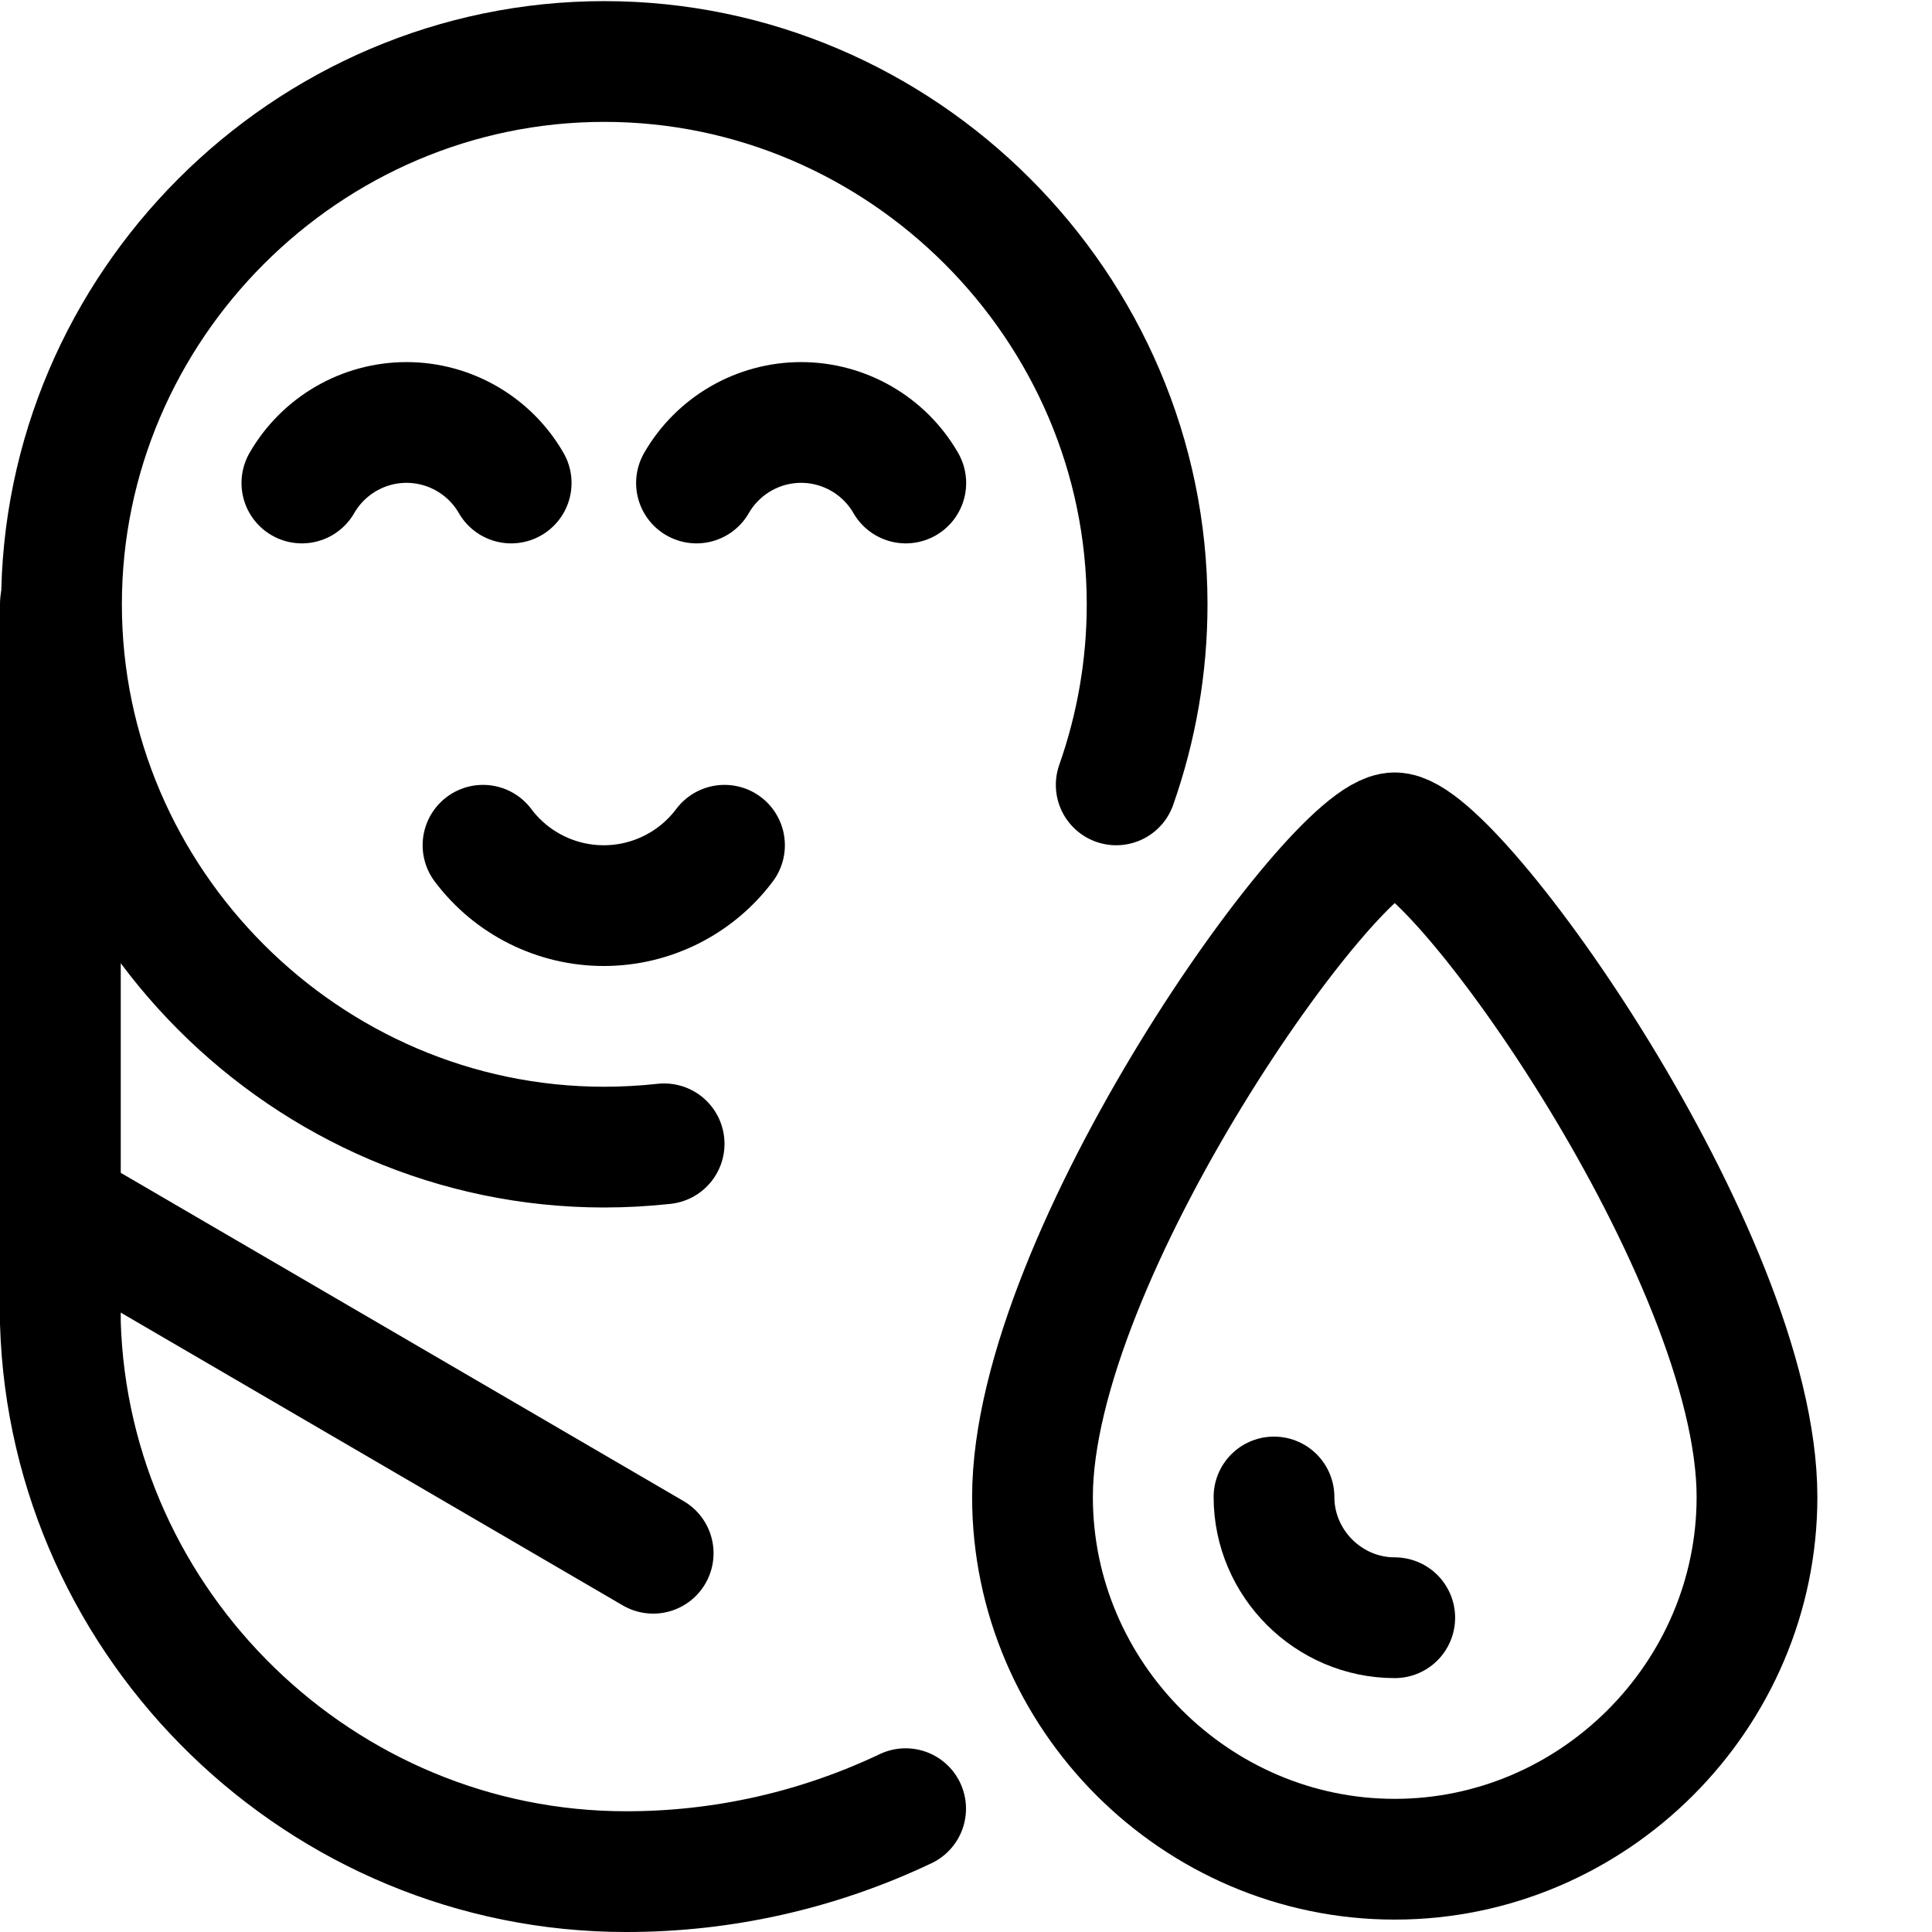 <?xml version="1.0" encoding="UTF-8" standalone="no"?>
<!DOCTYPE svg PUBLIC "-//W3C//DTD SVG 1.1//EN" "http://www.w3.org/Graphics/SVG/1.1/DTD/svg11.dtd">
<svg width="100%" height="100%" viewBox="0 0 24 24" version="1.1" xmlns="http://www.w3.org/2000/svg" xmlns:xlink="http://www.w3.org/1999/xlink" xml:space="preserve" xmlns:serif="http://www.serif.com/" style="fill-rule:evenodd;clip-rule:evenodd;stroke-linecap:round;stroke-linejoin:round;">
    <path d="M9,10.5C8.646,10.972 8.09,11.25 7.5,11.25C6.91,11.25 6.354,10.972 6,10.5" style="fill:none;fill-rule:nonzero;stroke:black;stroke-width:1.5px;"/>
    <path d="M11.25,22.468C10.164,22.984 8.977,23.252 7.775,23.25C4,23.25 0.864,20.208 0.75,16.435L0.75,7.5" style="fill:none;fill-rule:nonzero;stroke:black;stroke-width:1.5px;"/>
    <path d="M0.75,15L8.114,19.295" style="fill:none;fill-rule:nonzero;stroke:black;stroke-width:1.5px;"/>
    <path d="M8.25,14.209C8.001,14.236 7.751,14.25 7.5,14.25C3.804,14.246 0.764,11.203 0.764,7.507C0.764,3.808 3.808,0.764 7.507,0.764C11.206,0.764 14.25,3.808 14.25,7.507C14.25,8.271 14.12,9.029 13.866,9.75" style="fill:none;fill-rule:nonzero;stroke:black;stroke-width:1.5px;"/>
    <path d="M8.652,6C8.919,5.536 9.416,5.248 9.952,5.248C10.488,5.248 10.985,5.536 11.252,6" style="fill:none;fill-rule:nonzero;stroke:black;stroke-width:1.5px;"/>
    <path d="M3.75,6C4.017,5.536 4.514,5.248 5.05,5.248C5.586,5.248 6.083,5.536 6.35,6" style="fill:none;fill-rule:nonzero;stroke:black;stroke-width:1.5px;"/>
    <g transform="matrix(1,0,0,1,0.501,9.346)">
        <path d="M21.325,9.25C21.325,11.719 19.294,13.75 16.825,13.75C14.356,13.75 12.325,11.719 12.325,9.25C12.325,6.25 16.075,1 16.825,1C17.575,1 21.325,6.25 21.325,9.25Z" style="fill:none;fill-rule:nonzero;stroke:black;stroke-width:1.5px;"/>
    </g>
    <g transform="matrix(1,0,0,1,0.501,9.346)">
        <path d="M16.825,10.75C16.002,10.75 15.325,10.073 15.325,9.25" style="fill:none;fill-rule:nonzero;stroke:black;stroke-width:1.5px;"/>
    </g>
</svg>
